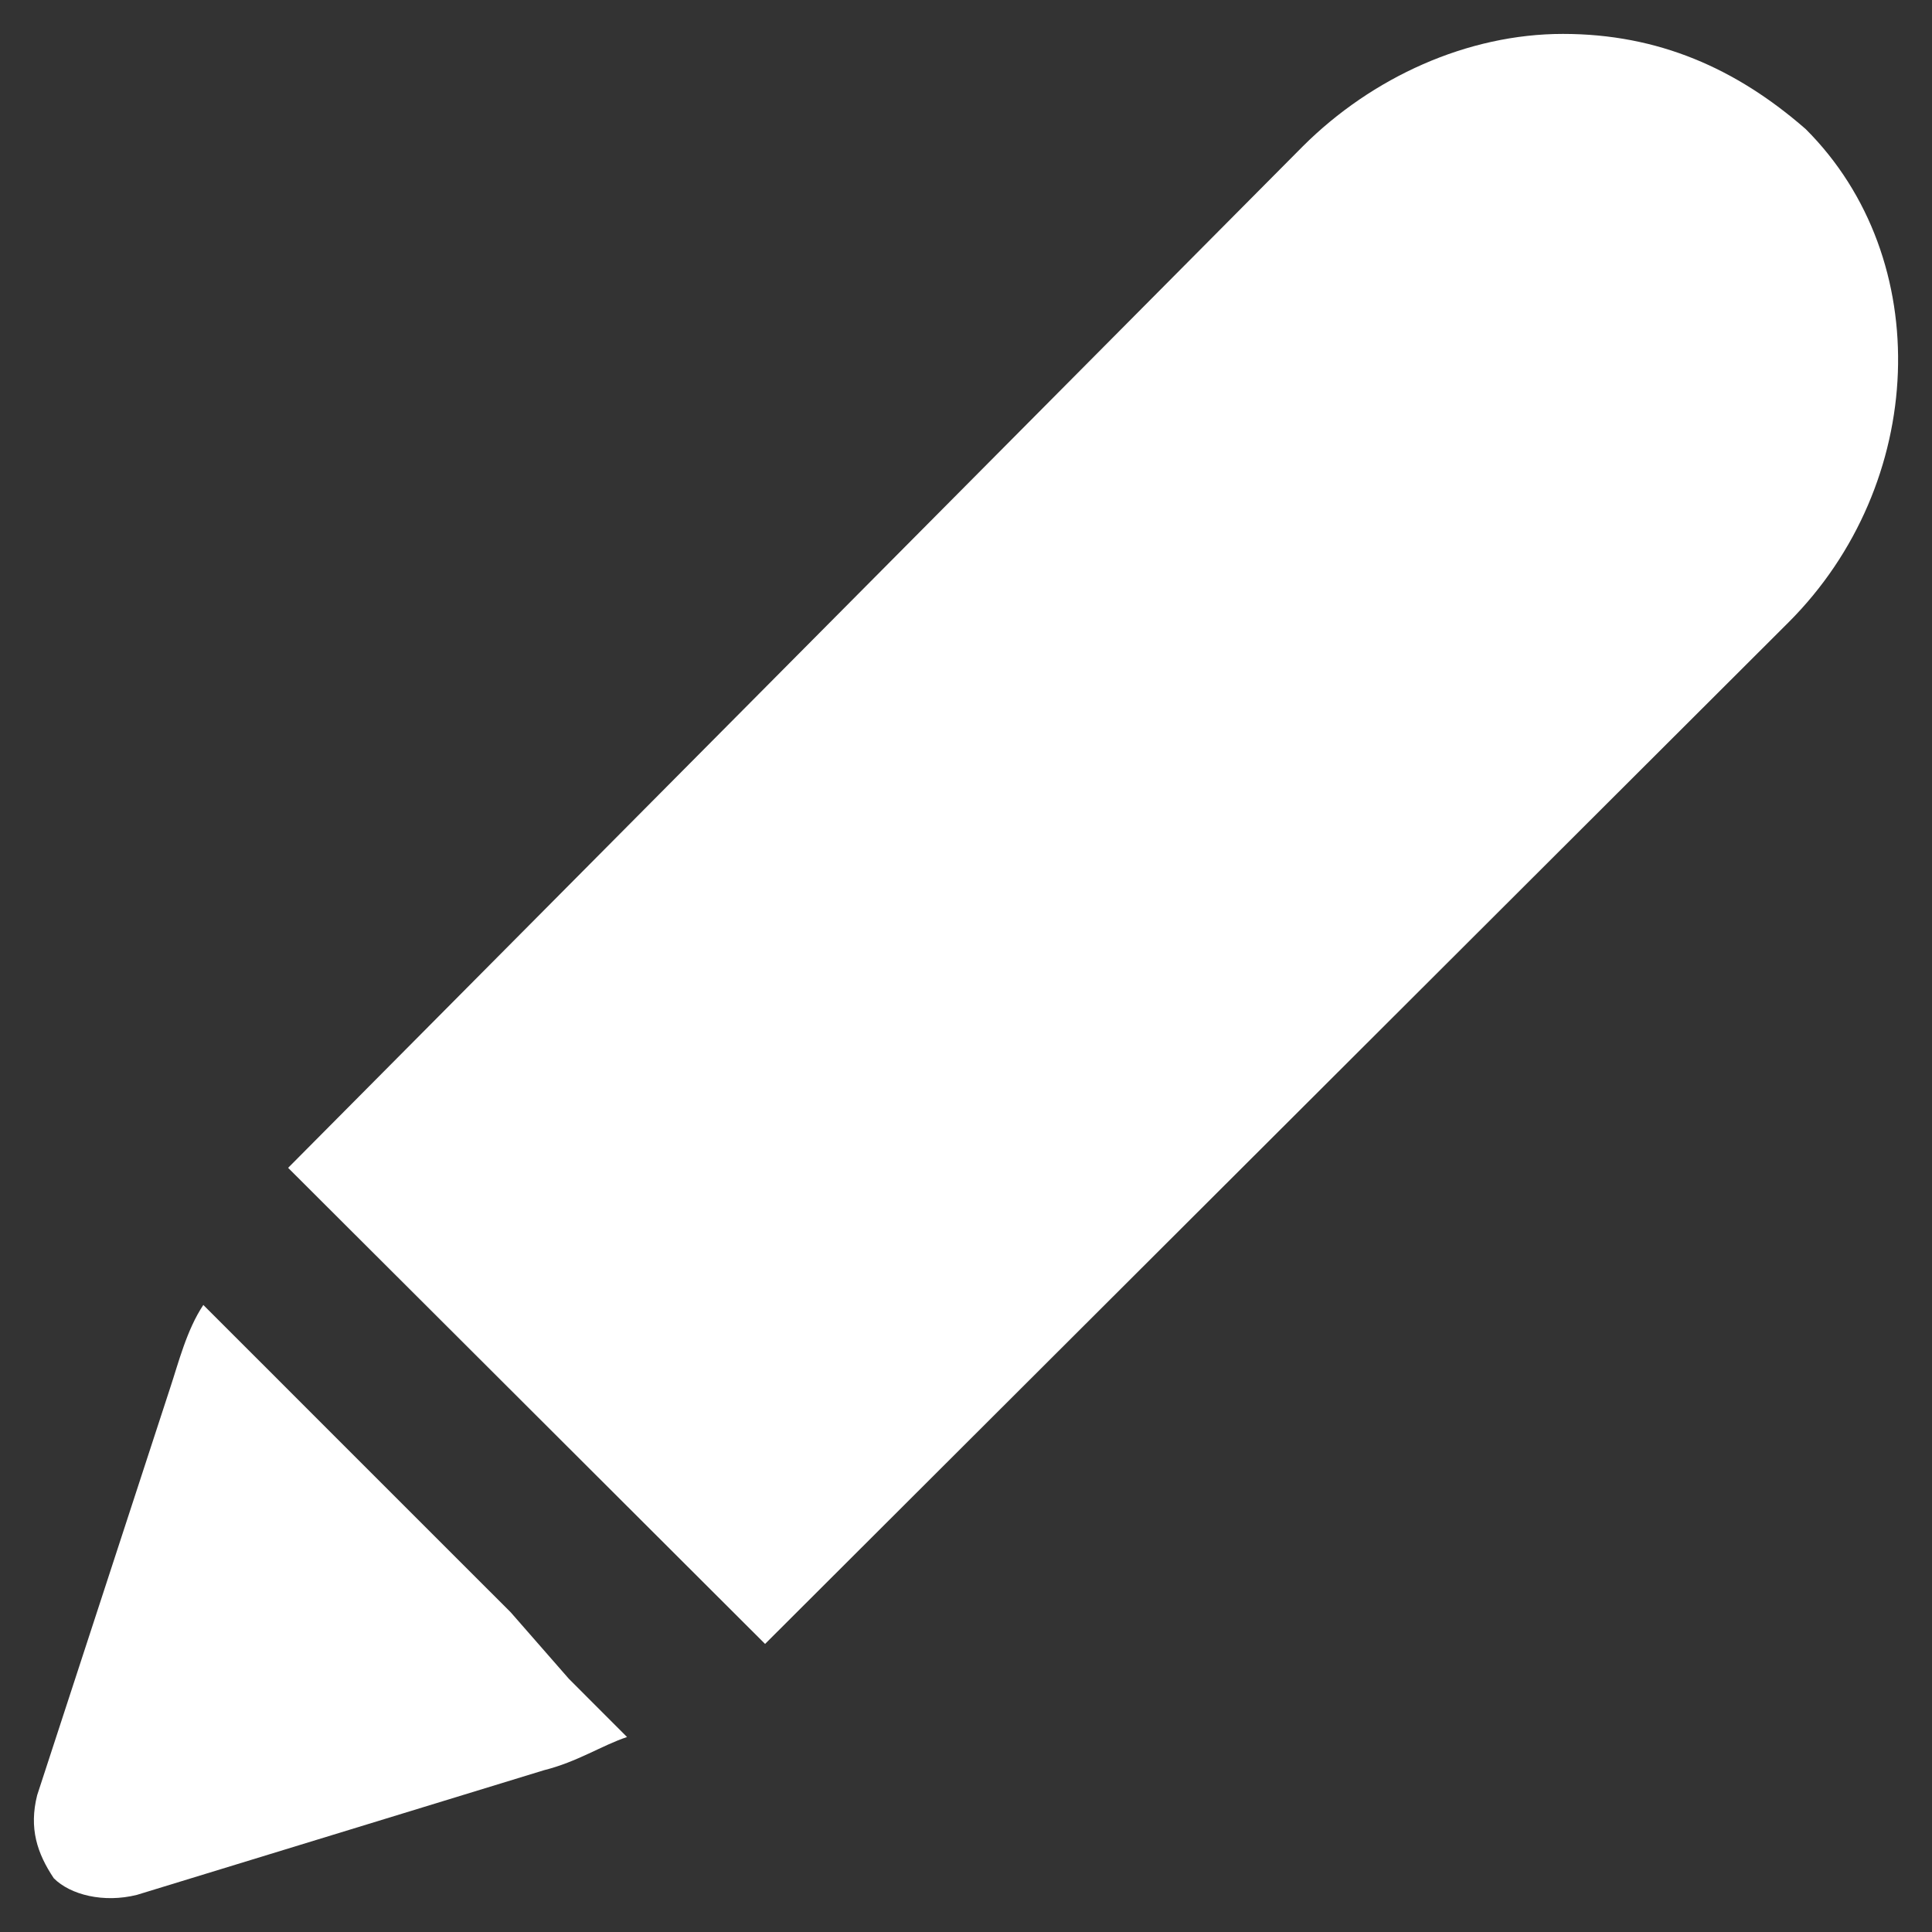 <svg width="38" height="38" viewBox="0 0 38 38" fill="none" xmlns="http://www.w3.org/2000/svg">
<rect x="0" y="0" width="38" height="38" fill="#333333" stroke="none"/>
<path d="M35.517 2.54C34.152 1.348 32.617 0.667 30.741 0.667C28.864 0.667 26.988 1.518 25.623 2.88L5.667 22.97L6.861 24.162L8.055 25.353L12.66 29.95L13.854 31.142L15.048 32.334L35.175 12.244C37.904 9.52 38.075 5.094 35.517 2.54Z" fill="white"/>
<path d="M10.046 31.713L6.614 28.282L5.307 26.974L3.999 25.667C3.672 26.157 3.509 26.811 3.346 27.301L0.731 35.309C0.567 35.962 0.731 36.453 1.058 36.943C1.385 37.27 2.038 37.433 2.692 37.27L10.699 34.818C11.353 34.655 11.843 34.328 12.333 34.165L11.19 33.021L10.046 31.713Z" fill="white"/>
</svg>
